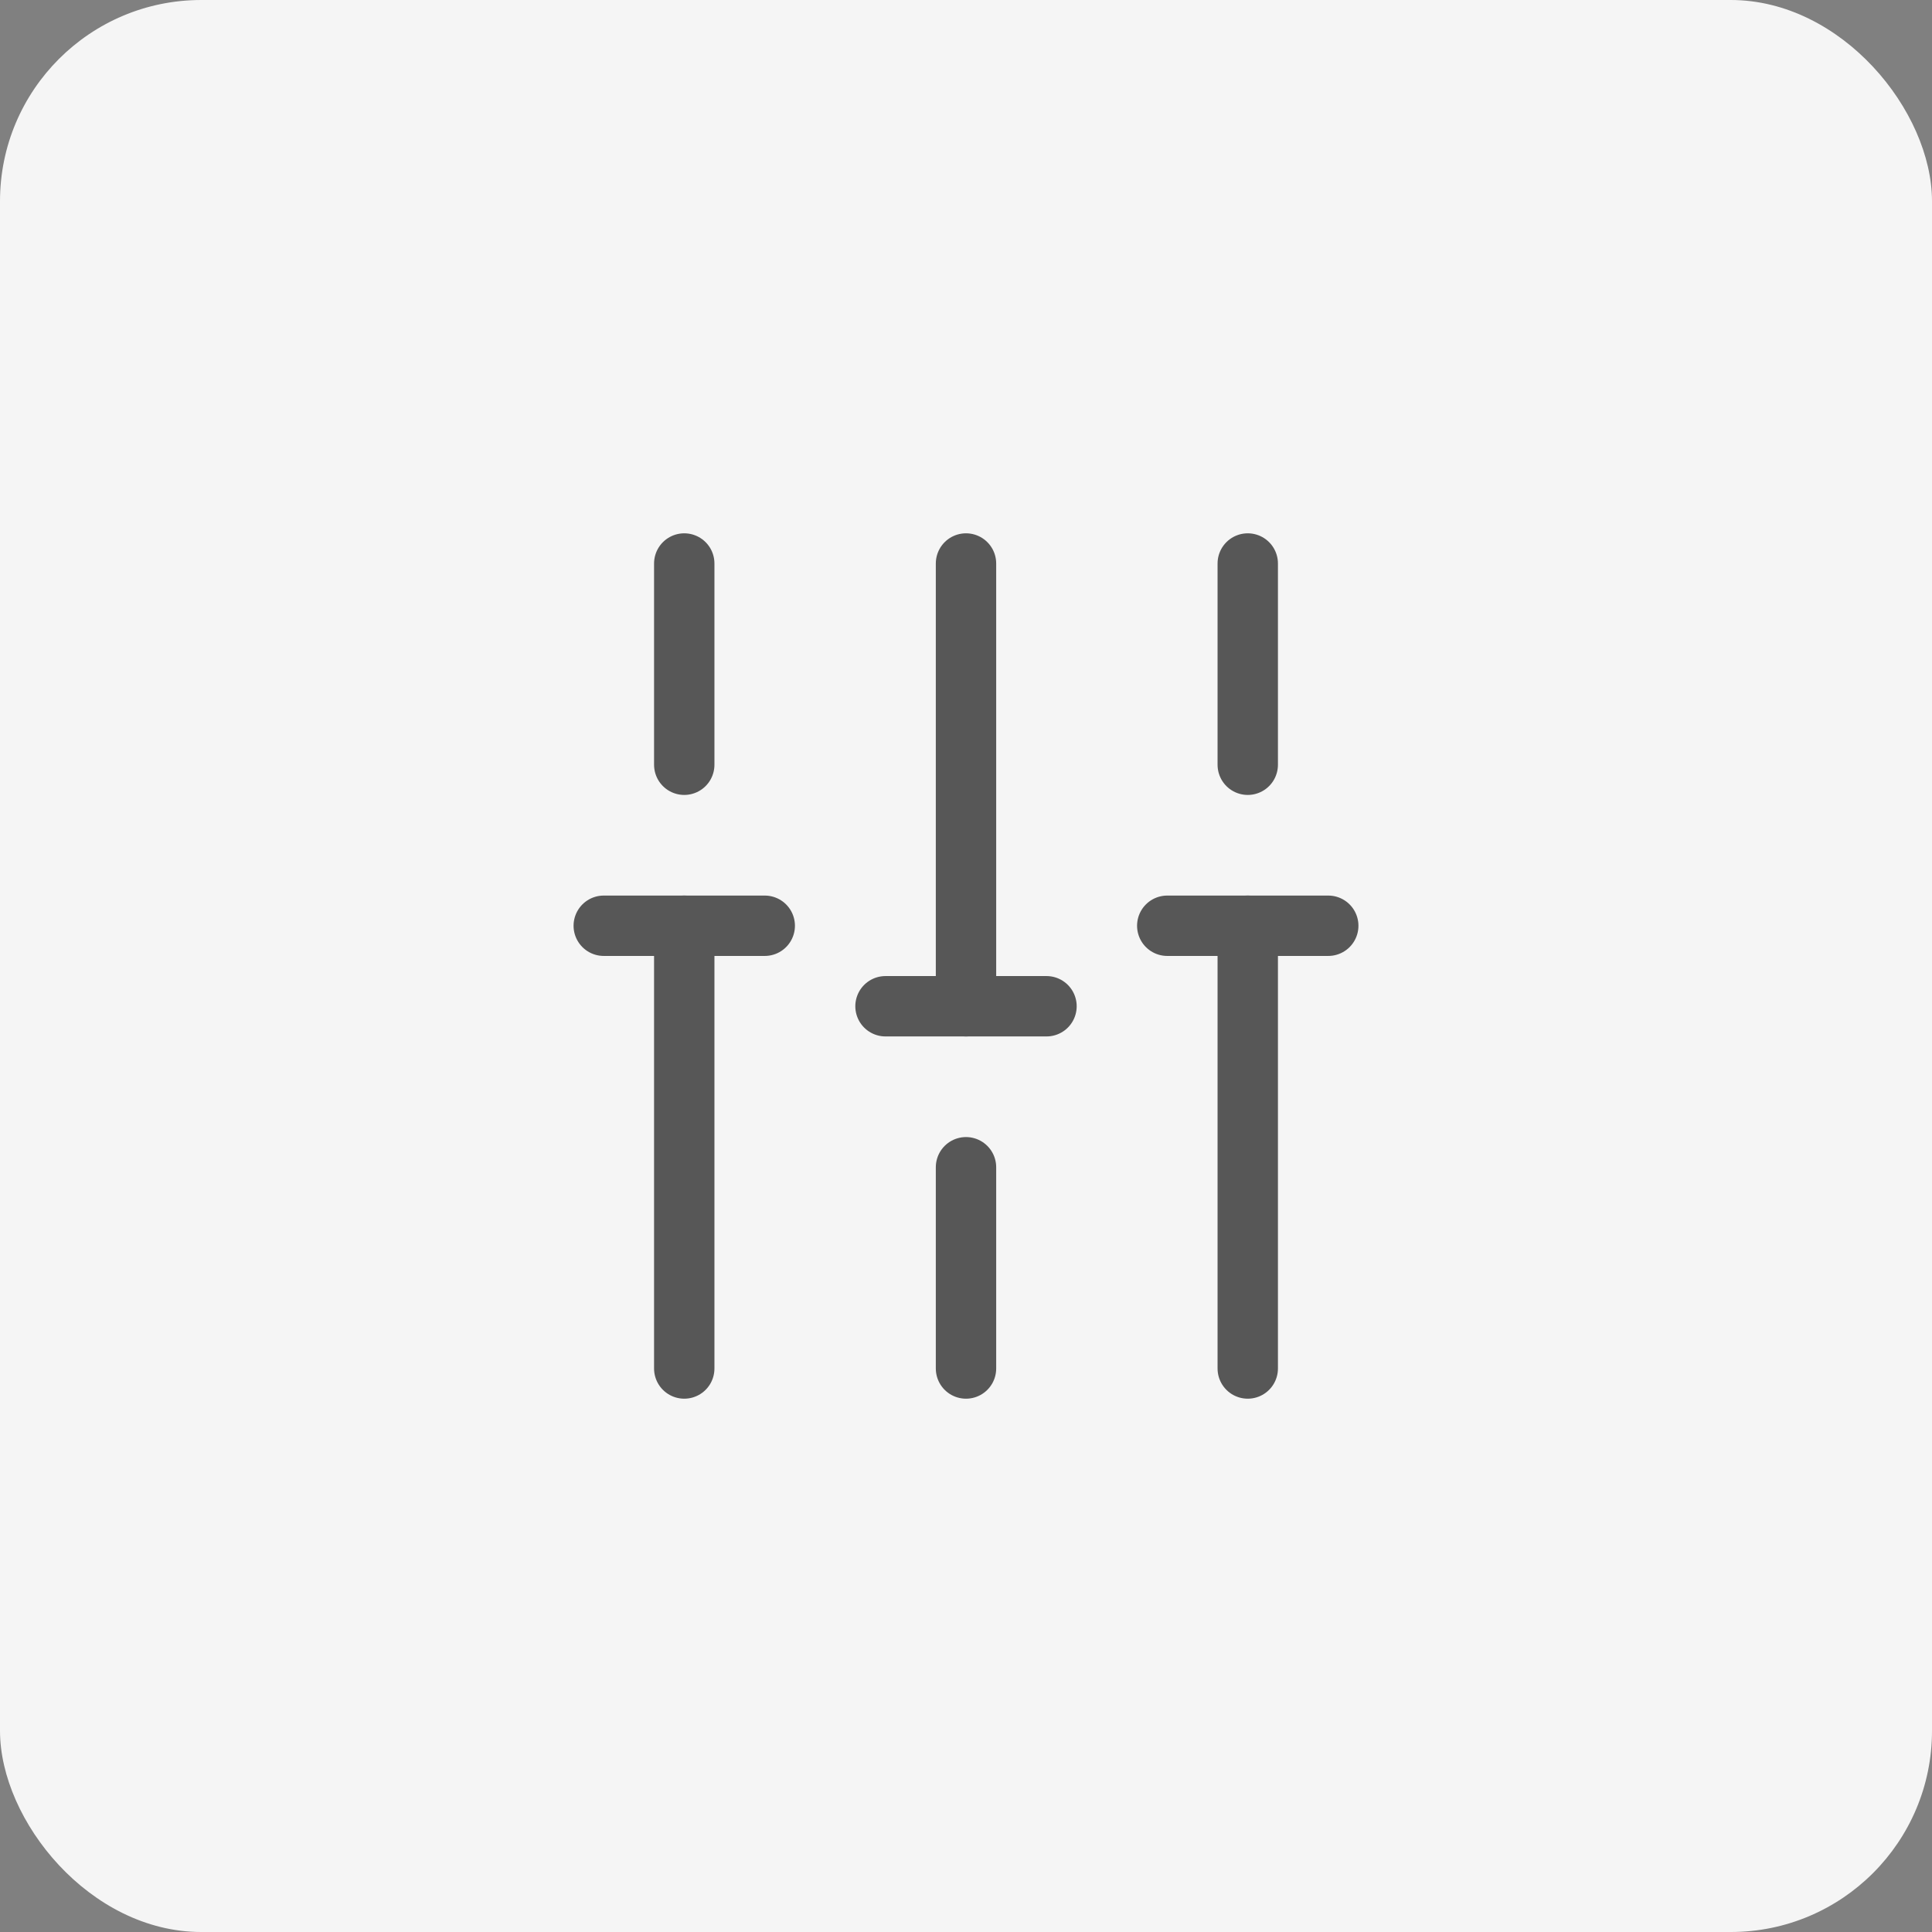 <svg width="48" height="48" viewBox="0 0 48 48" fill="none" xmlns="http://www.w3.org/2000/svg">
<rect x="0" y="0" width="48" height="48" fill="#808080" stroke="none"/>
<rect width="48" height="48" rx="5" fill="#F5F5F5"/>
<path d="M31 34V23" stroke="#575757" stroke-width="1.5" stroke-miterlimit="10" stroke-linecap="round" stroke-linejoin="round"/>
<path d="M31 19V14" stroke="#575757" stroke-width="1.5" stroke-miterlimit="10" stroke-linecap="round" stroke-linejoin="round"/>
<path d="M24 34V29" stroke="#575757" stroke-width="1.5" stroke-miterlimit="10" stroke-linecap="round" stroke-linejoin="round"/>
<path d="M24 25V14" stroke="#575757" stroke-width="1.5" stroke-miterlimit="10" stroke-linecap="round" stroke-linejoin="round"/>
<path d="M17 34V23" stroke="#575757" stroke-width="1.5" stroke-miterlimit="10" stroke-linecap="round" stroke-linejoin="round"/>
<path d="M17 19V14" stroke="#575757" stroke-width="1.5" stroke-miterlimit="10" stroke-linecap="round" stroke-linejoin="round"/>
<path d="M15 23H19" stroke="#575757" stroke-width="1.5" stroke-miterlimit="10" stroke-linecap="round" stroke-linejoin="round"/>
<path d="M29 23H33" stroke="#575757" stroke-width="1.5" stroke-miterlimit="10" stroke-linecap="round" stroke-linejoin="round"/>
<path d="M22 25H26" stroke="#575757" stroke-width="1.5" stroke-miterlimit="10" stroke-linecap="round" stroke-linejoin="round"/>
</svg>

